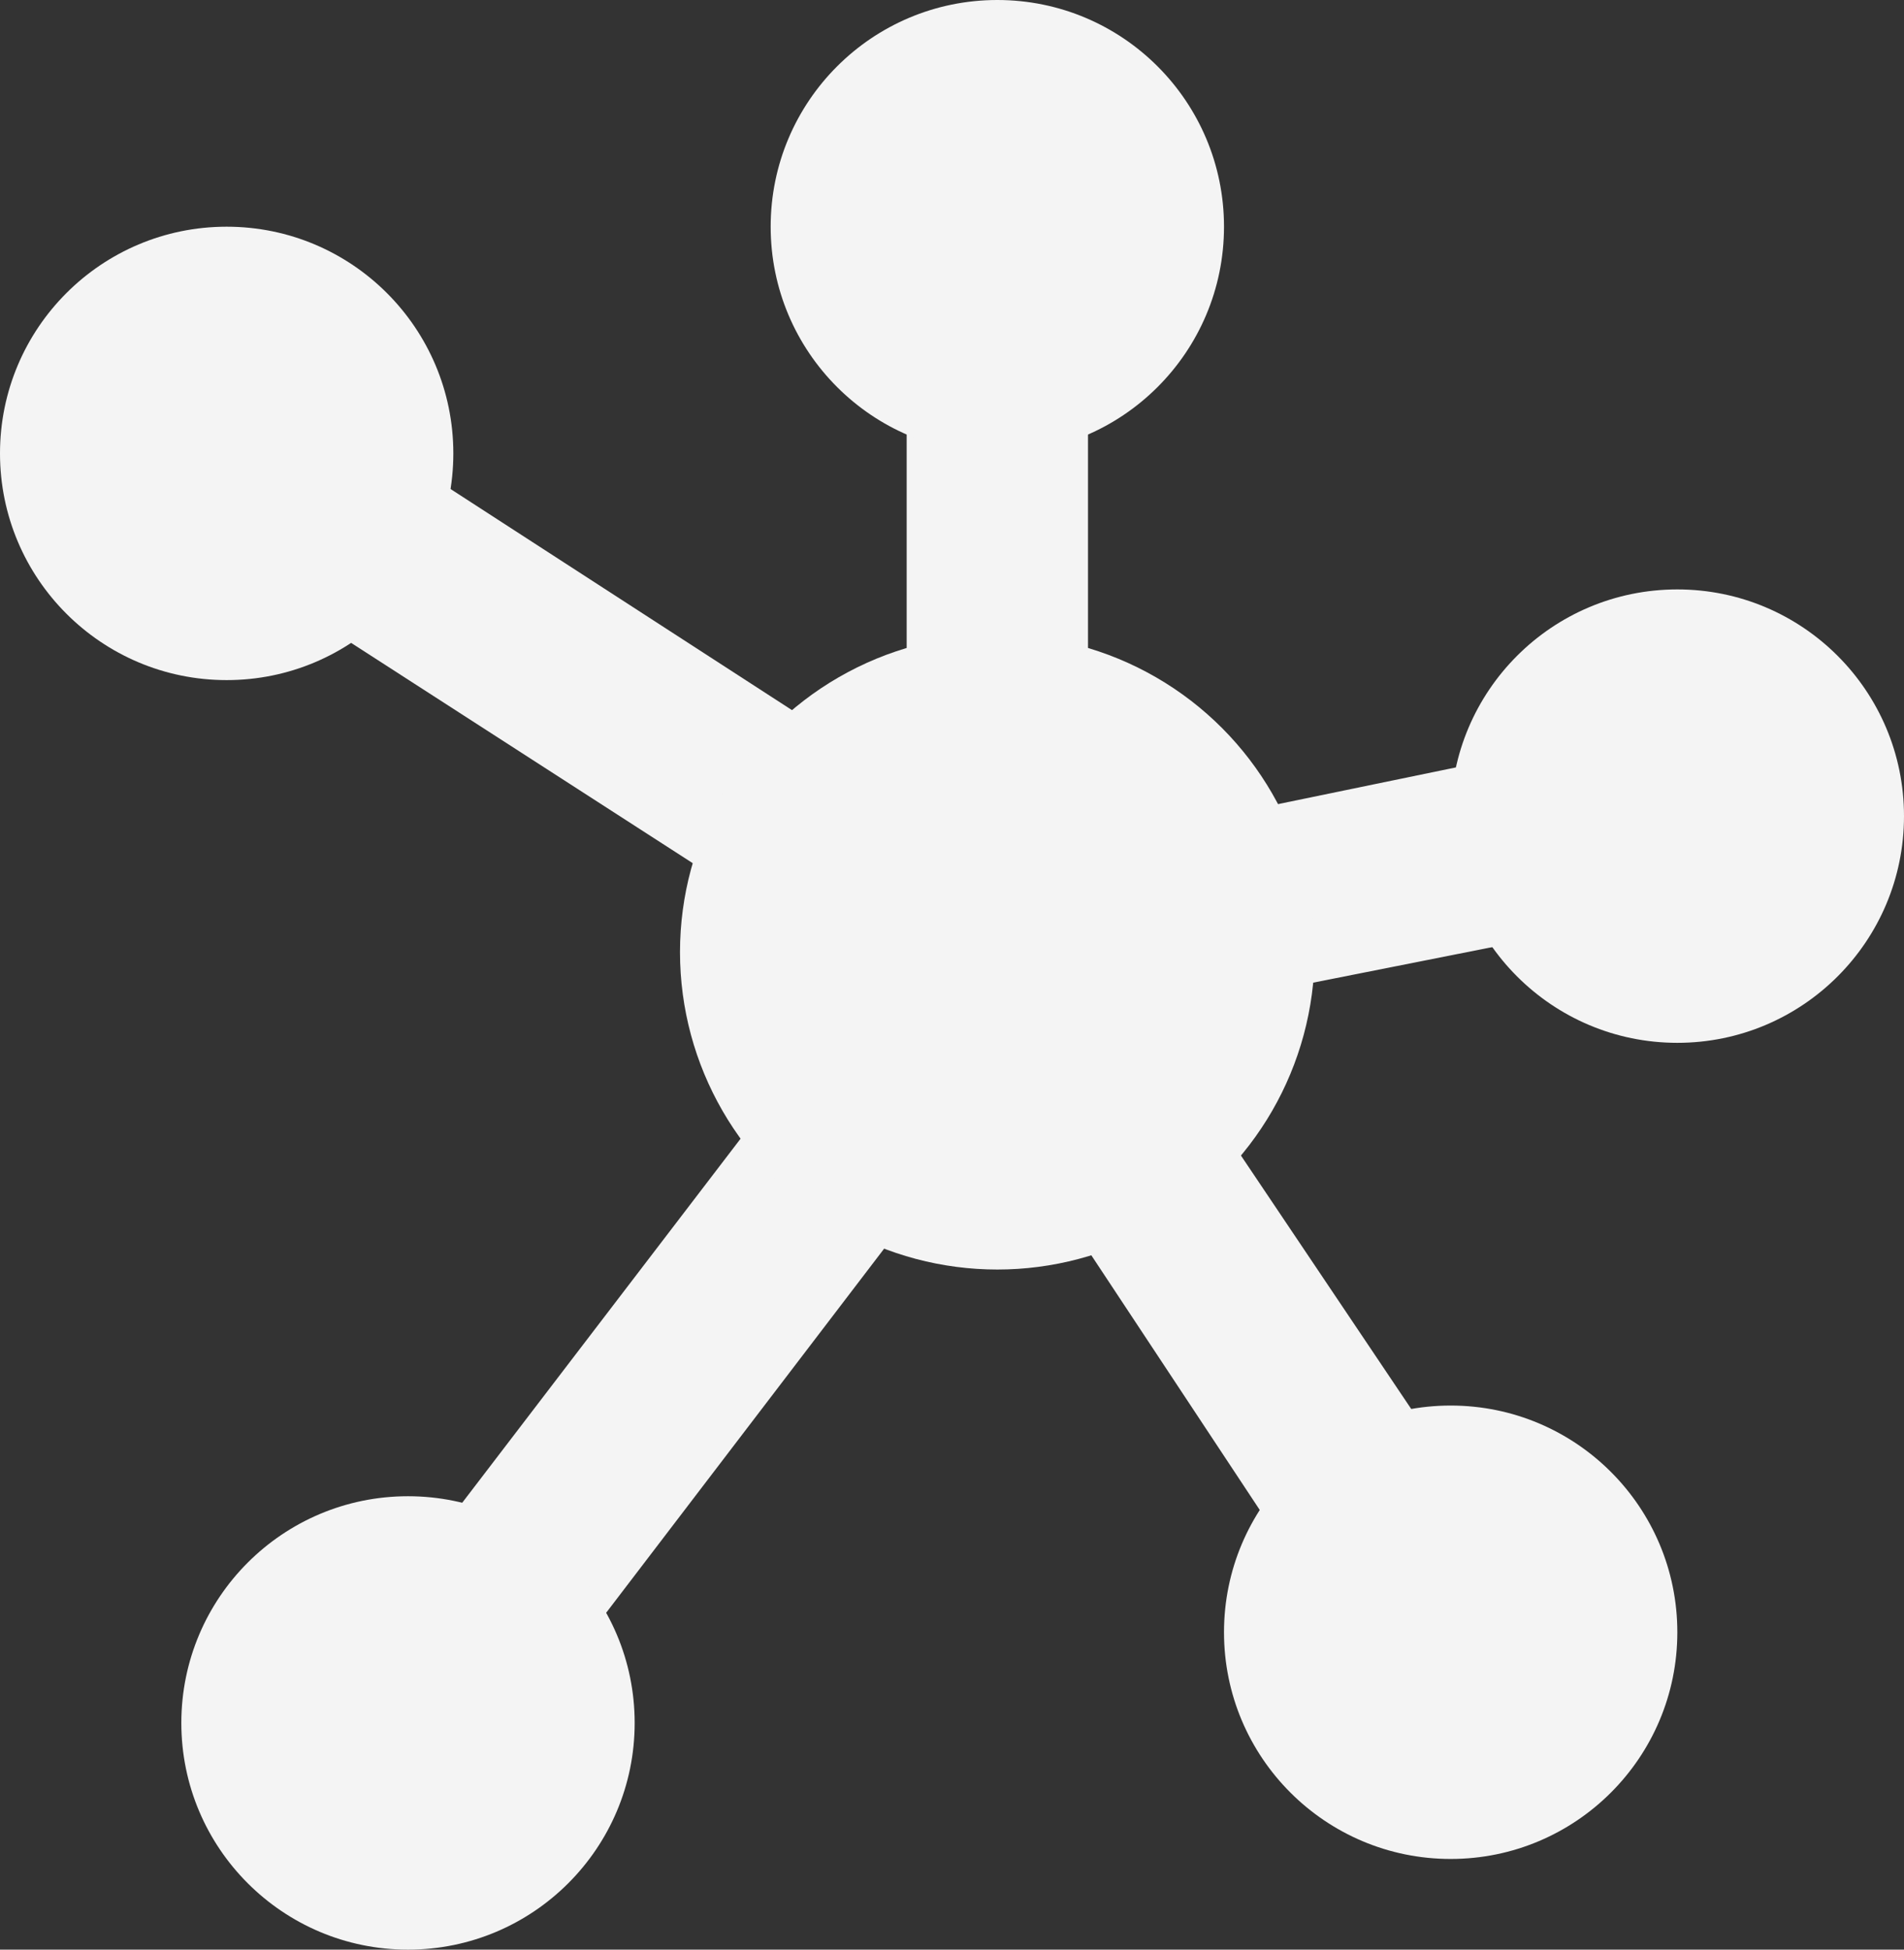 <?xml version="1.0" encoding="utf-8"?>
<!-- Generator: Adobe Illustrator 21.1.0, SVG Export Plug-In . SVG Version: 6.00 Build 0)  -->
<svg version="1.1" id="Laag_1" xmlns="http://www.w3.org/2000/svg" xmlns:xlink="http://www.w3.org/1999/xlink" x="0px" y="0px"
	 viewBox="0 0 42 43" style="enable-background:new 0 0 42 43;" xml:space="preserve">
<rect x="0" y="0" width="42" height="43" fill="#333333" stroke="none"/>
<style type="text/css">
	.st0{fill:#F4F4F4;}
</style>
<polygon class="st0" points="37.4,20 36.6,16 24,18.6 24,5 20,5 20,17.3 6.1,8.3 3.9,11.7 19.1,21.5 7.4,36.8 10.6,39.2 21.9,24.4 
	30.3,37.1 33.7,34.9 25.3,22.4 "/>
<circle class="st0" cx="22" cy="21" r="7"/>
<g>
	<circle class="st0" cx="22" cy="5" r="5"/>
	<circle class="st0" cx="37" cy="18" r="5"/>
	<circle class="st0" cx="5" cy="10" r="5"/>
	<circle class="st0" cx="9" cy="38" r="5"/>
	<circle class="st0" cx="32" cy="36" r="5"/>
</g>
</svg>
